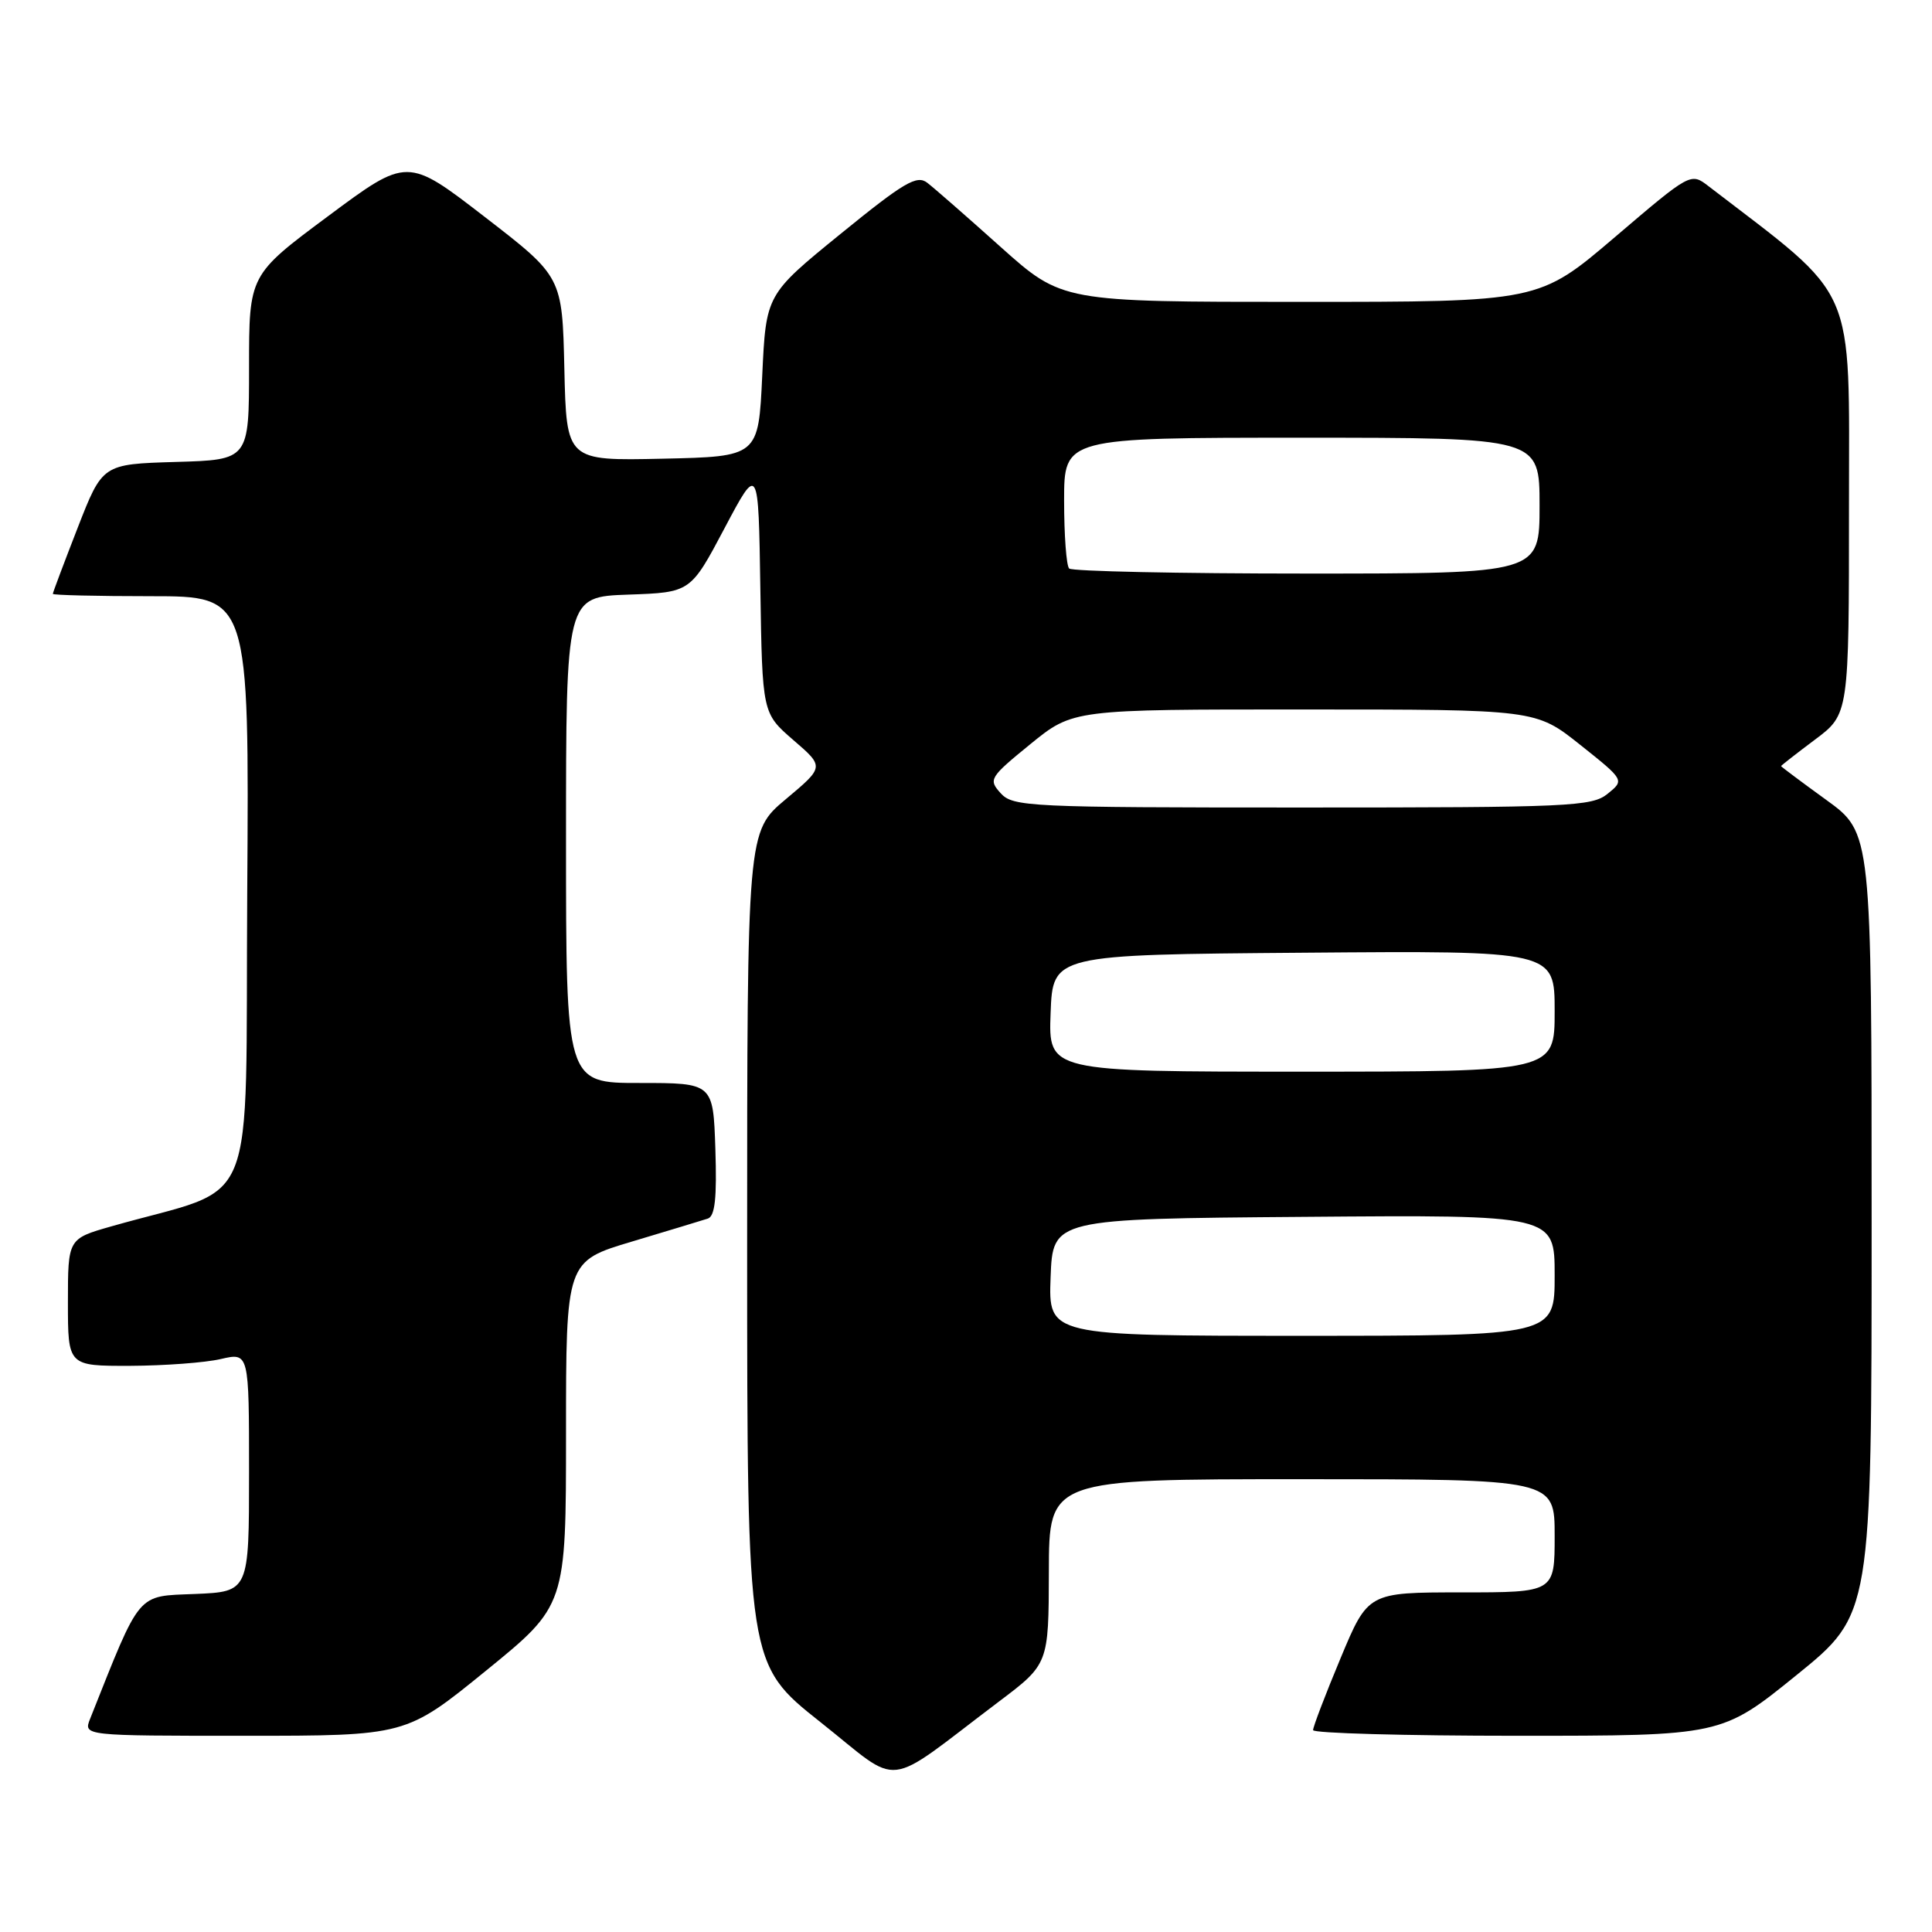 <?xml version="1.0" encoding="UTF-8" standalone="no"?>
<!DOCTYPE svg PUBLIC "-//W3C//DTD SVG 1.1//EN" "http://www.w3.org/Graphics/SVG/1.1/DTD/svg11.dtd" >
<svg xmlns="http://www.w3.org/2000/svg" xmlns:xlink="http://www.w3.org/1999/xlink" version="1.1" viewBox="0 0 256 256">
 <g >
 <path fill="currentColor"
d=" M 132.32 225.50 C 138.95 220.50 138.95 220.50 138.98 208.25 C 139.00 196.00 139.00 196.00 172.50 196.00 C 206.00 196.00 206.00 196.00 206.00 203.50 C 206.00 211.00 206.00 211.00 193.64 211.00 C 181.27 211.00 181.27 211.00 177.62 219.75 C 175.61 224.56 173.98 228.84 173.99 229.25 C 173.99 229.66 186.18 230.00 201.06 230.00 C 228.12 230.00 228.12 230.00 238.06 221.95 C 248.00 213.90 248.00 213.90 248.00 162.12 C 248.00 110.35 248.00 110.35 242.00 106.00 C 238.70 103.61 236.00 101.59 236.00 101.51 C 236.00 101.44 238.03 99.85 240.50 98.00 C 245.00 94.63 245.00 94.63 245.00 67.06 C 245.00 37.03 246.27 39.93 226.40 24.68 C 224.03 22.85 224.03 22.85 213.97 31.43 C 203.92 40.00 203.92 40.00 172.32 40.00 C 140.73 40.00 140.73 40.00 132.61 32.74 C 128.15 28.74 123.77 24.91 122.87 24.22 C 121.49 23.15 119.81 24.13 111.37 31.00 C 101.50 39.03 101.50 39.03 101.00 49.77 C 100.50 60.50 100.50 60.50 87.78 60.78 C 75.06 61.06 75.06 61.06 74.78 48.87 C 74.50 36.67 74.50 36.67 64.24 28.75 C 53.98 20.83 53.98 20.83 43.49 28.63 C 33.00 36.43 33.00 36.43 33.00 48.68 C 33.00 60.93 33.00 60.93 23.29 61.21 C 13.58 61.50 13.58 61.50 10.29 69.94 C 8.48 74.59 7.00 78.52 7.00 78.69 C 7.00 78.86 12.86 79.00 20.01 79.00 C 33.02 79.00 33.02 79.00 32.76 118.20 C 32.47 161.97 34.55 156.85 14.75 162.50 C 9.00 164.14 9.00 164.14 9.00 172.57 C 9.00 181.00 9.00 181.00 17.25 180.98 C 21.79 180.96 27.19 180.56 29.25 180.08 C 33.00 179.21 33.00 179.21 33.00 195.06 C 33.00 210.91 33.00 210.91 25.83 211.21 C 18.04 211.53 18.72 210.71 11.94 227.75 C 11.05 230.00 11.05 230.00 32.42 230.00 C 53.79 230.00 53.79 230.00 64.39 221.38 C 75.00 212.75 75.00 212.75 75.00 189.94 C 75.00 167.12 75.00 167.12 83.75 164.51 C 88.56 163.07 93.08 161.70 93.79 161.47 C 94.74 161.15 95.00 158.74 94.79 152.27 C 94.50 143.50 94.50 143.50 84.75 143.50 C 75.00 143.51 75.00 143.51 75.00 111.29 C 75.00 79.08 75.00 79.08 83.25 78.79 C 91.50 78.50 91.50 78.50 96.00 70.00 C 100.50 61.50 100.50 61.50 100.75 78.00 C 101.01 94.50 101.01 94.50 105.12 98.06 C 109.24 101.61 109.24 101.61 104.12 105.90 C 99.00 110.19 99.00 110.19 99.00 165.34 C 99.01 220.50 99.01 220.50 108.71 228.19 C 119.69 236.89 116.80 237.22 132.32 225.50 Z  M 139.21 169.25 C 139.50 161.50 139.50 161.50 172.75 161.24 C 206.00 160.97 206.00 160.97 206.00 168.99 C 206.00 177.00 206.00 177.00 172.46 177.00 C 138.92 177.00 138.92 177.00 139.21 169.25 Z  M 139.21 134.25 C 139.50 126.50 139.50 126.50 172.75 126.24 C 206.00 125.97 206.00 125.97 206.00 133.99 C 206.00 142.00 206.00 142.00 172.46 142.00 C 138.92 142.00 138.92 142.00 139.21 134.25 Z  M 132.59 105.10 C 130.95 103.29 131.11 103.02 136.53 98.60 C 142.18 94.00 142.18 94.00 172.84 94.01 C 203.50 94.01 203.50 94.01 209.38 98.69 C 215.26 103.37 215.26 103.37 213.02 105.18 C 210.94 106.87 207.99 107.00 172.54 107.00 C 136.28 107.00 134.22 106.90 132.59 105.10 Z  M 141.67 75.33 C 141.30 74.97 141.00 70.92 141.00 66.33 C 141.00 58.00 141.00 58.00 172.50 58.00 C 204.00 58.00 204.00 58.00 204.00 67.00 C 204.00 76.00 204.00 76.00 173.17 76.00 C 156.21 76.00 142.03 75.70 141.67 75.33 Z "/>
</g>
</svg>